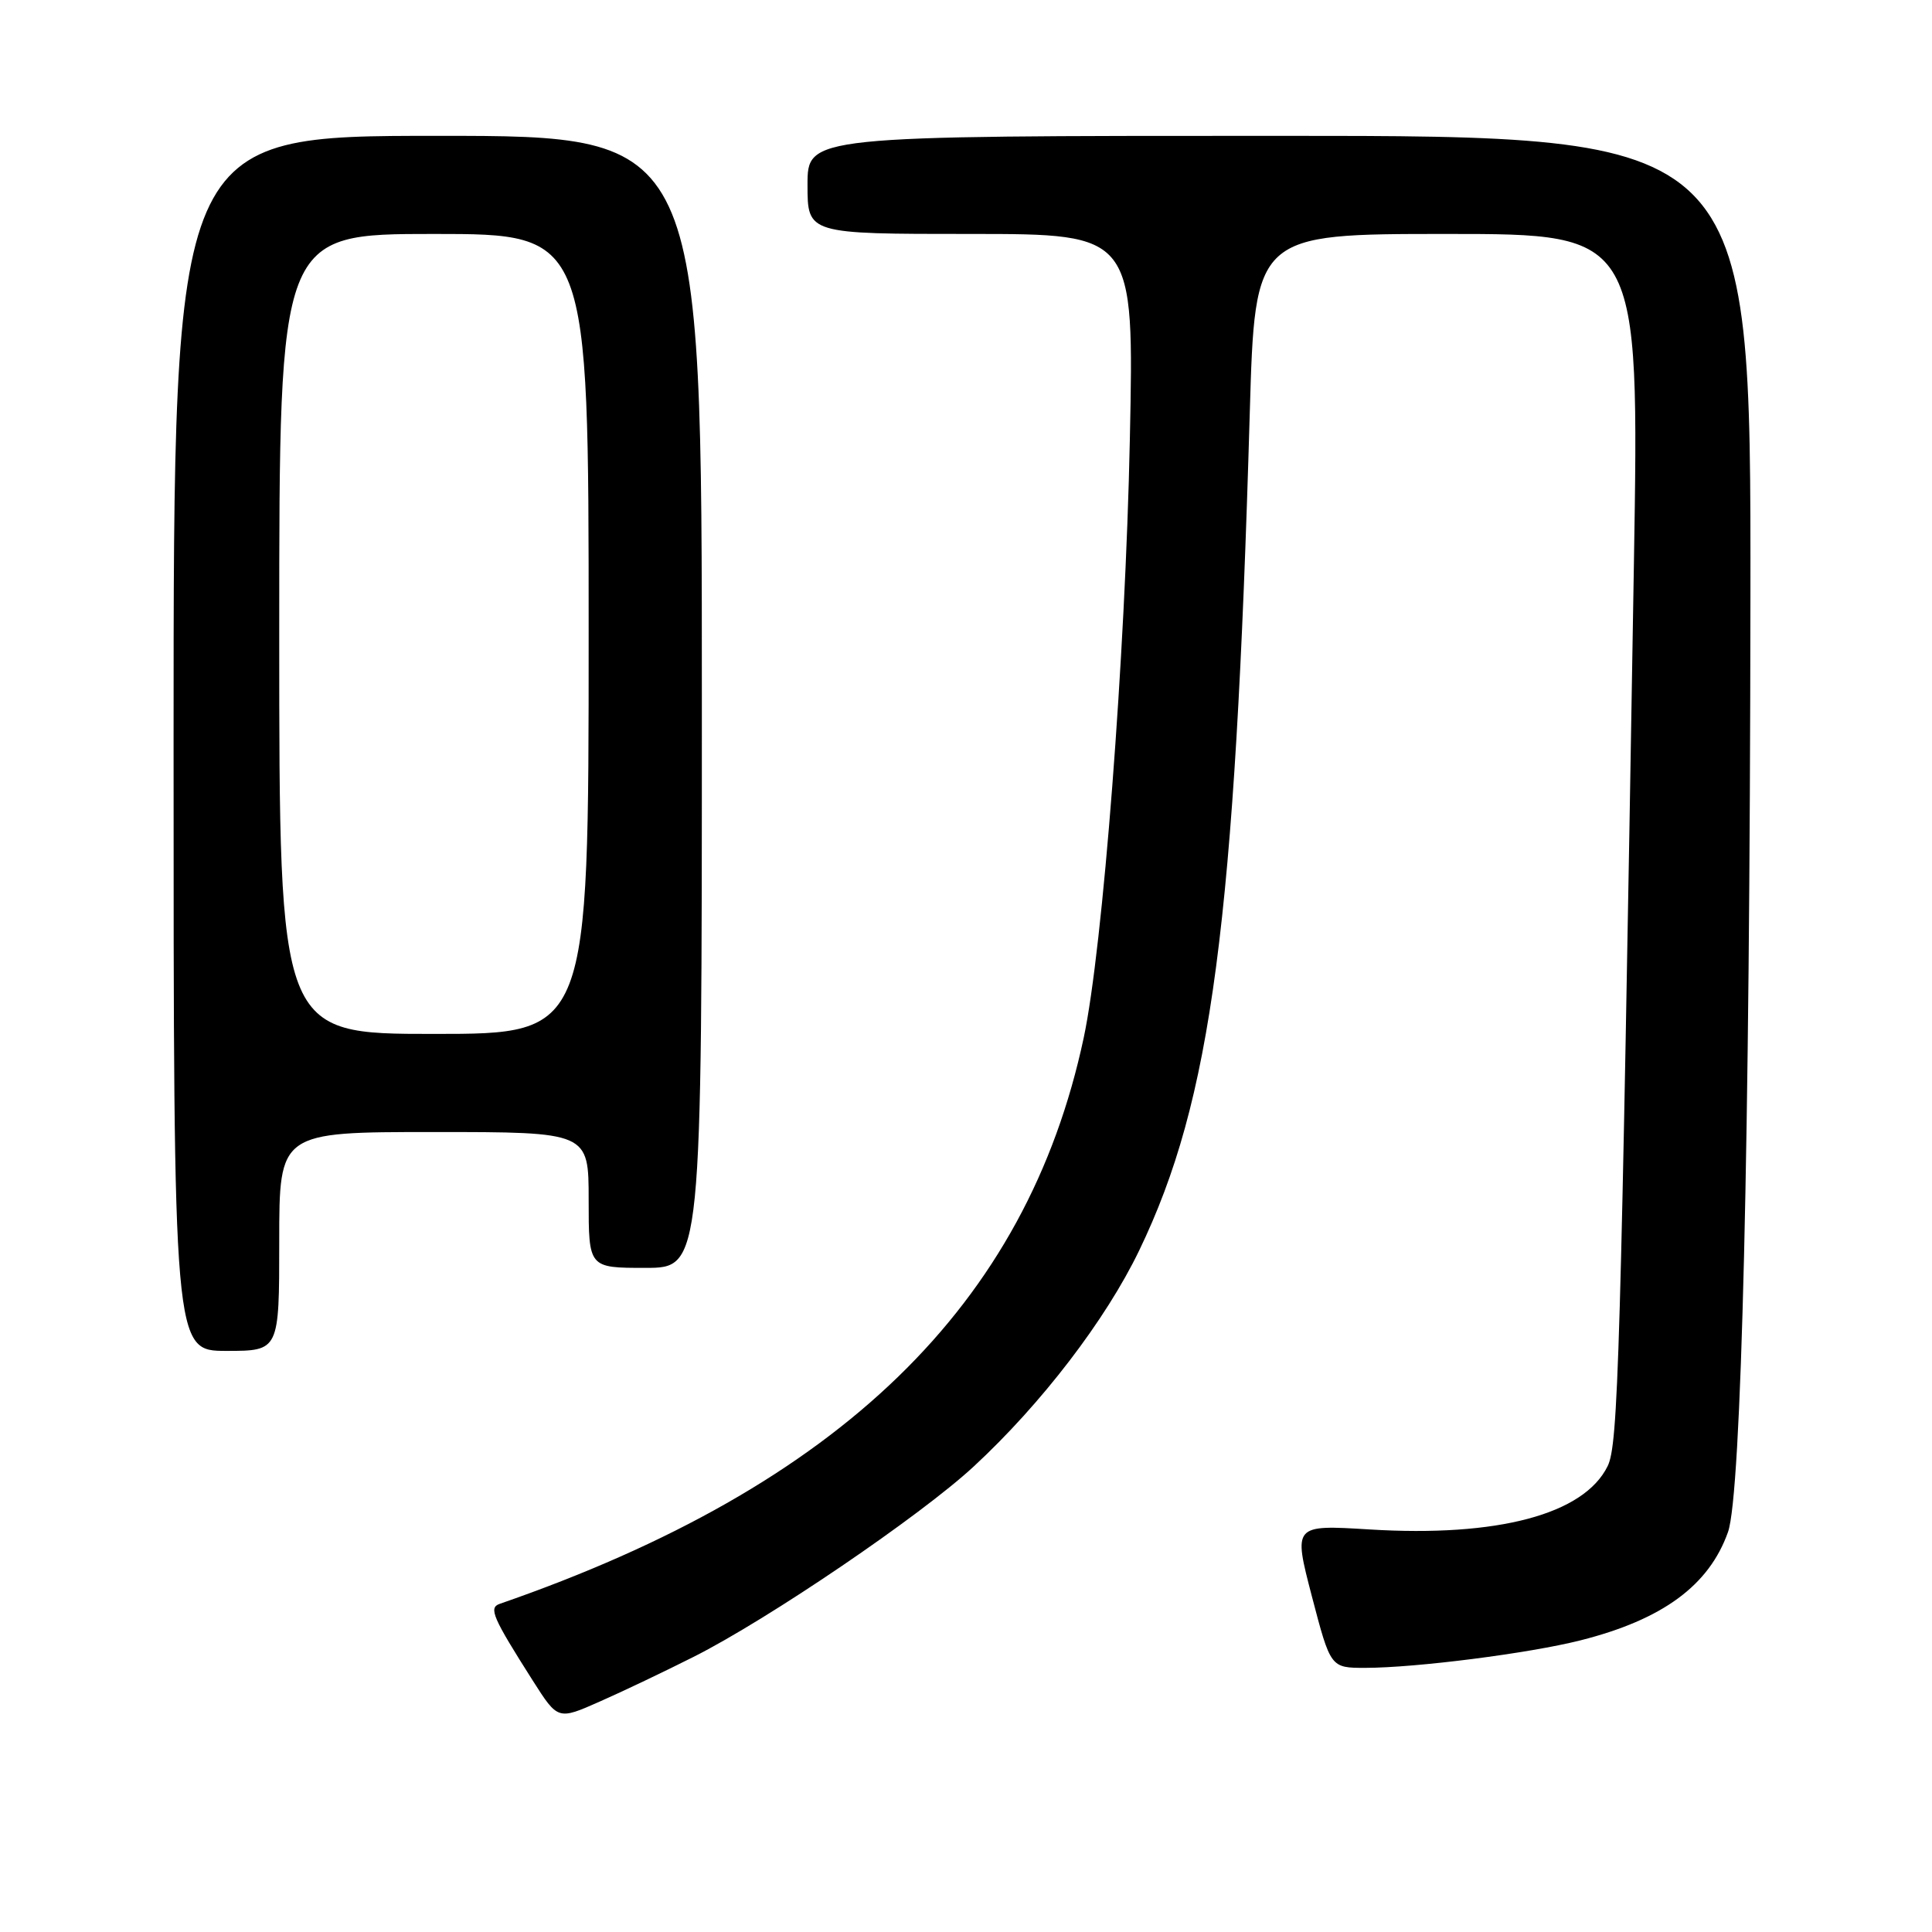 <?xml version="1.0" encoding="UTF-8" standalone="no"?>
<!DOCTYPE svg PUBLIC "-//W3C//DTD SVG 1.1//EN" "http://www.w3.org/Graphics/SVG/1.1/DTD/svg11.dtd" >
<svg xmlns="http://www.w3.org/2000/svg" xmlns:xlink="http://www.w3.org/1999/xlink" version="1.1" viewBox="0 0 256 256">
 <g >
 <path fill="currentColor"
d=" M 91.89 219.55 C 101.77 214.58 121.96 200.86 129.02 194.32 C 138.00 186.01 146.51 174.90 150.95 165.69 C 160.54 145.80 163.65 122.27 165.60 54.75 C 166.29 31.00 166.29 31.00 191.76 31.00 C 217.22 31.00 217.22 31.00 216.50 74.75 C 214.74 180.64 214.42 191.41 213.02 194.27 C 209.88 200.66 198.46 203.70 181.47 202.66 C 171.36 202.04 171.36 202.04 173.83 211.52 C 176.31 221.00 176.31 221.00 180.90 221.00 C 187.64 220.99 202.61 219.08 209.44 217.35 C 220.31 214.60 226.46 210.08 228.97 203.00 C 230.75 197.96 231.87 151.53 231.94 79.25 C 232.00 18.00 232.00 18.00 169.50 18.00 C 107.00 18.00 107.00 18.00 107.00 24.50 C 107.00 31.00 107.00 31.00 128.64 31.00 C 150.28 31.00 150.28 31.00 149.71 58.25 C 149.12 86.87 146.13 125.64 143.60 137.50 C 136.05 172.93 111.33 196.90 66.21 212.52 C 64.72 213.04 65.26 214.29 70.61 222.71 C 73.93 227.92 73.93 227.92 79.46 225.47 C 82.51 224.13 88.10 221.46 91.89 219.55 Z  M 37.00 164.50 C 37.00 150.00 37.00 150.00 57.50 150.00 C 78.00 150.00 78.00 150.00 78.00 159.00 C 78.00 168.00 78.00 168.00 85.50 168.00 C 93.00 168.00 93.00 168.00 93.00 93.00 C 93.00 18.00 93.00 18.00 58.00 18.00 C 23.00 18.00 23.00 18.00 23.00 98.50 C 23.00 179.00 23.00 179.00 30.00 179.00 C 37.00 179.00 37.00 179.00 37.00 164.50 Z  M 37.00 84.00 C 37.00 31.00 37.00 31.00 57.50 31.00 C 78.00 31.00 78.00 31.00 78.00 84.00 C 78.00 137.00 78.00 137.00 57.50 137.00 C 37.00 137.00 37.00 137.00 37.00 84.00 Z "/>
</g>
</svg>